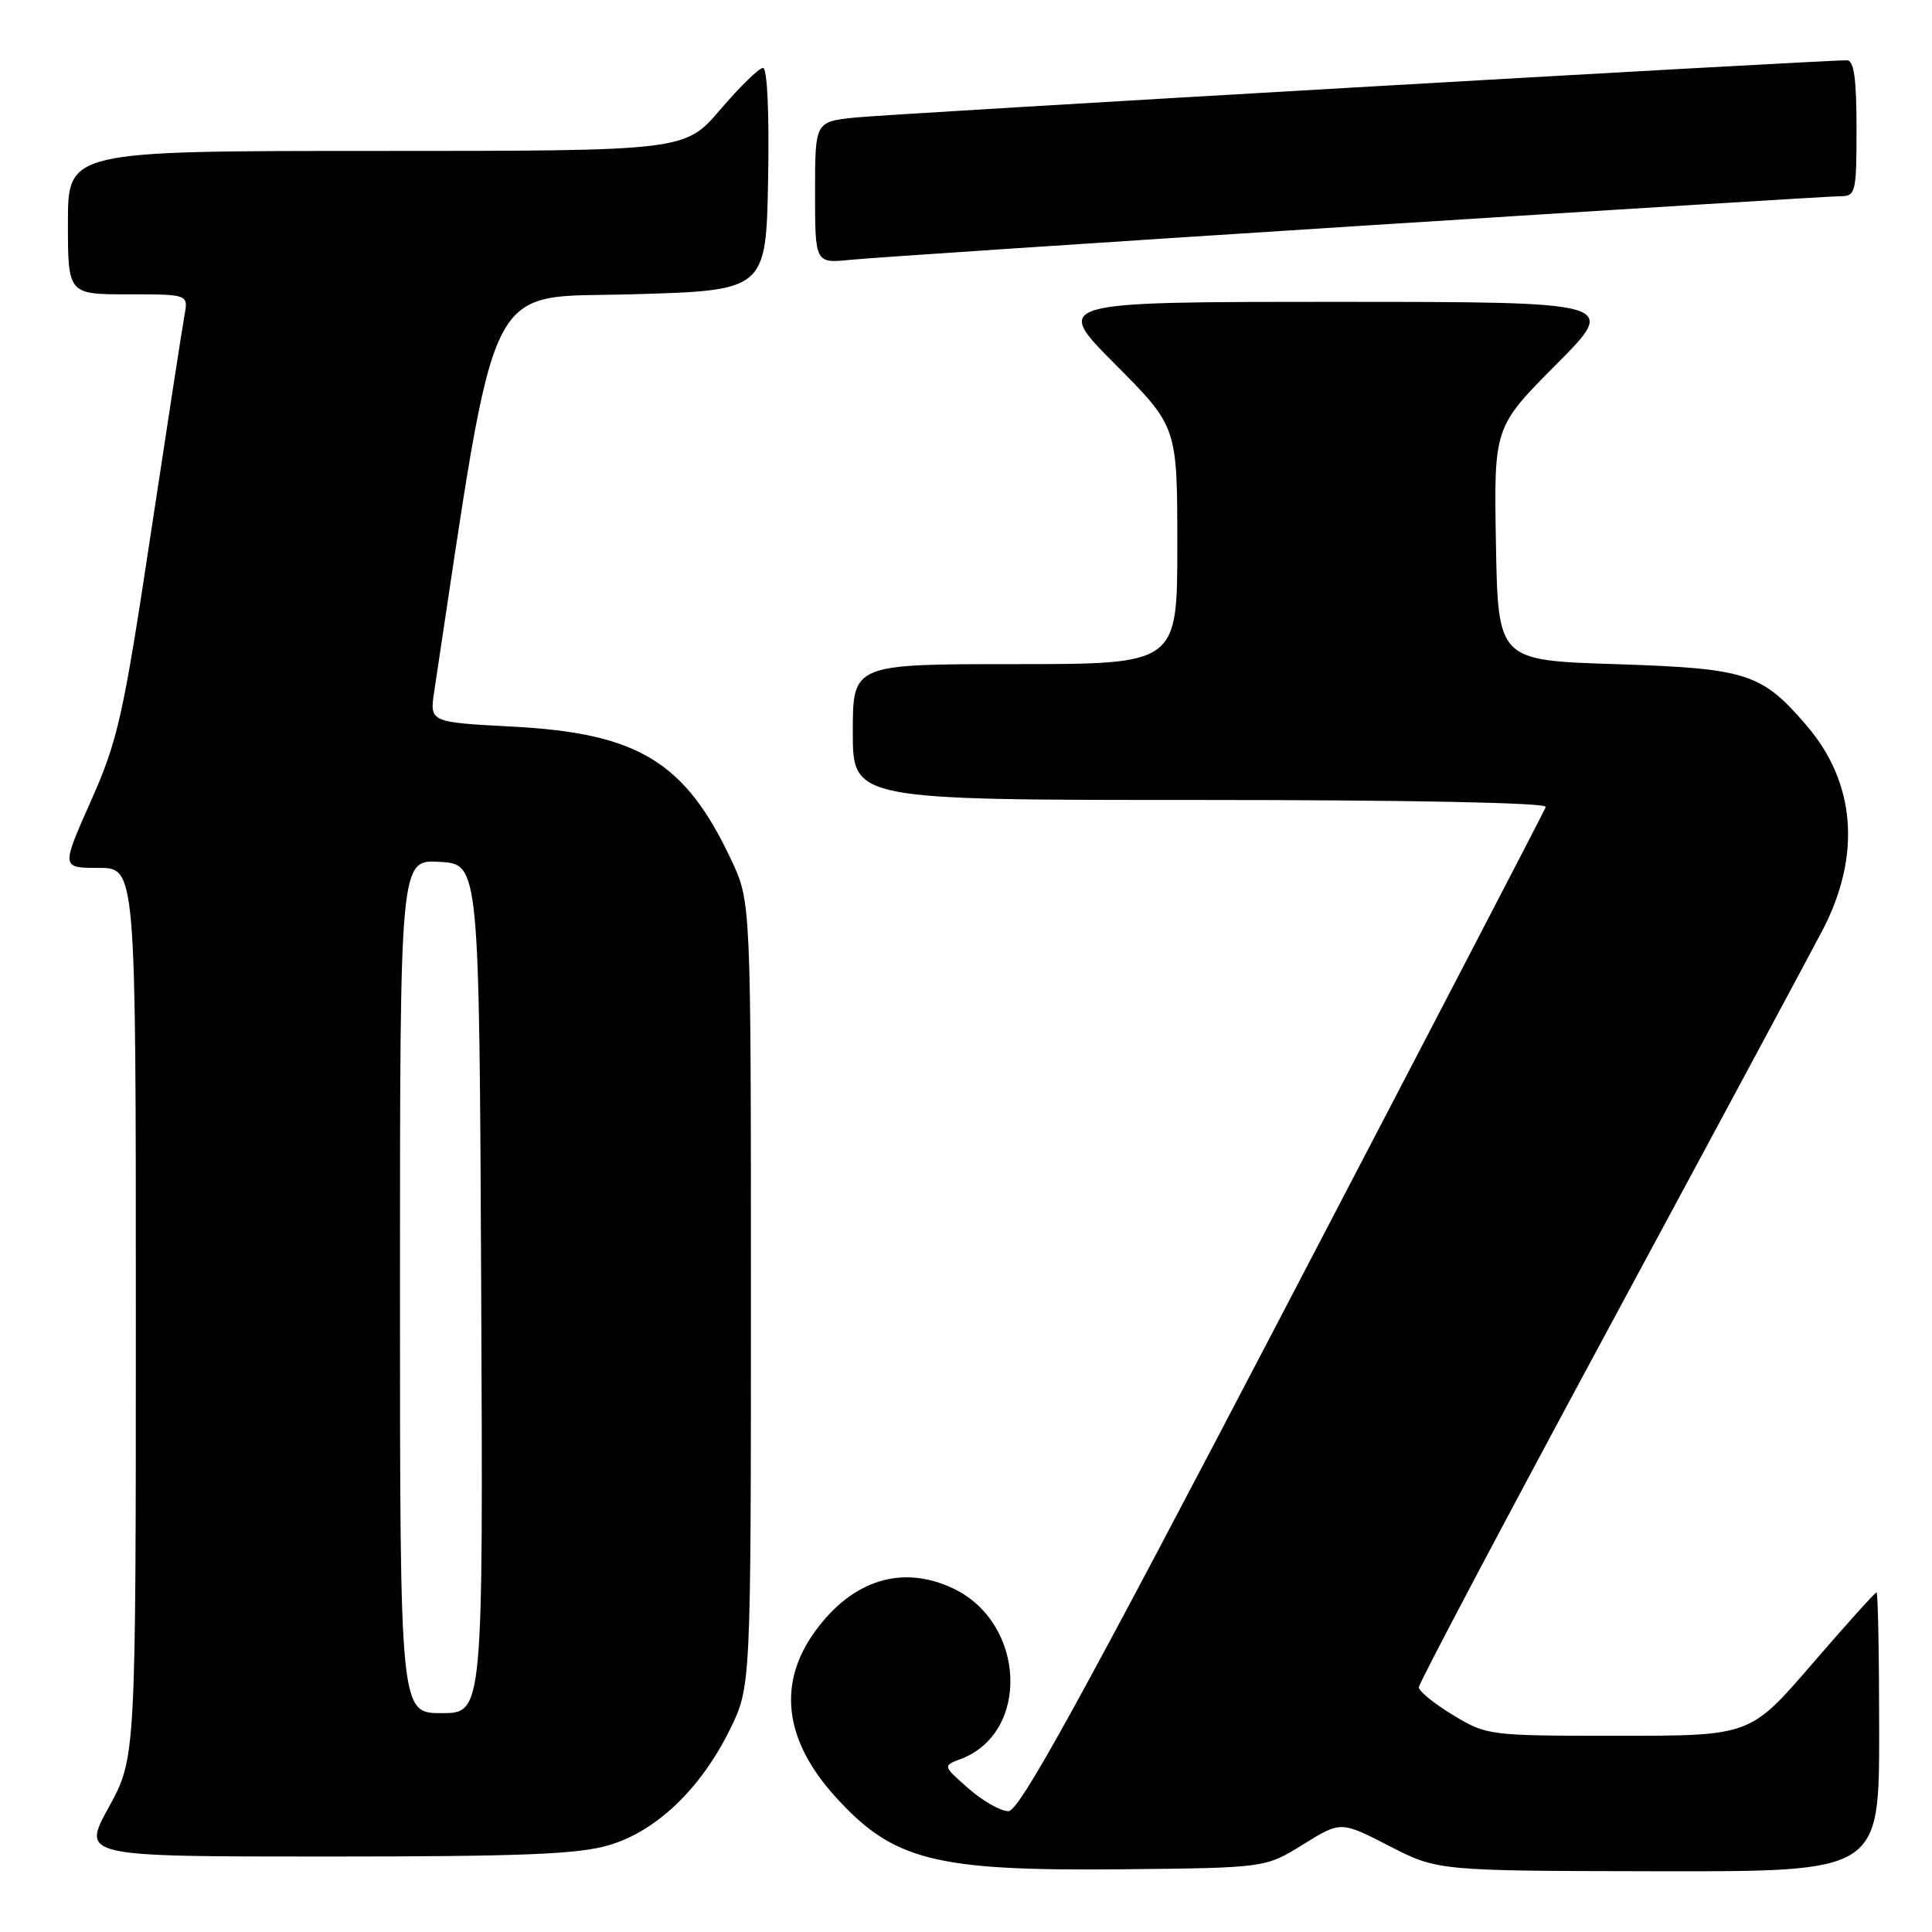 <?xml version="1.0" encoding="UTF-8" standalone="no"?>
<!DOCTYPE svg PUBLIC "-//W3C//DTD SVG 1.1//EN" "http://www.w3.org/Graphics/SVG/1.1/DTD/svg11.dtd" >
<svg xmlns="http://www.w3.org/2000/svg" xmlns:xlink="http://www.w3.org/1999/xlink" version="1.1" viewBox="0 0 256 256">
 <g >
 <path fill="currentColor"
d=" M 172.67 244.40 C 177.66 241.30 177.66 241.30 184.08 244.60 C 190.50 247.90 190.50 247.90 219.75 247.95 C 249.00 248.00 249.00 248.00 249.00 229.50 C 249.00 219.32 248.84 211.00 248.65 211.00 C 248.45 211.00 244.61 215.28 240.10 220.50 C 231.91 230.00 231.91 230.00 214.50 230.00 C 197.28 230.00 197.03 229.97 192.54 227.26 C 190.04 225.75 188.00 224.09 188.00 223.57 C 188.00 223.05 199.43 201.45 213.39 175.56 C 227.35 149.68 240.02 126.09 241.55 123.15 C 246.63 113.32 245.88 103.72 239.41 96.17 C 233.43 89.18 231.52 88.57 214.00 88.00 C 198.50 87.50 198.50 87.50 198.22 72.05 C 197.95 56.60 197.95 56.60 206.20 48.30 C 214.46 40.00 214.46 40.00 177.00 40.00 C 139.54 40.00 139.54 40.00 147.77 48.27 C 156.00 56.54 156.00 56.54 156.00 72.27 C 156.00 88.00 156.00 88.00 134.50 88.00 C 113.00 88.00 113.00 88.00 113.00 97.00 C 113.00 106.00 113.00 106.00 159.08 106.00 C 186.86 106.00 205.03 106.37 204.83 106.92 C 204.65 107.43 188.97 137.58 170.00 173.91 C 143.17 225.29 135.08 239.98 133.63 239.99 C 132.60 239.99 130.22 238.65 128.34 236.99 C 124.91 233.98 124.91 233.98 127.32 233.07 C 136.53 229.57 135.90 215.07 126.35 210.50 C 119.58 207.27 112.95 209.32 107.98 216.19 C 103.00 223.07 103.91 230.57 110.64 238.02 C 118.33 246.54 123.80 247.93 148.59 247.69 C 167.68 247.50 167.68 247.50 172.67 244.40 Z  M 80.71 244.49 C 86.99 242.63 92.87 237.00 96.72 229.16 C 99.50 223.50 99.50 223.50 99.50 171.50 C 99.50 119.50 99.50 119.50 96.90 113.95 C 90.80 100.95 84.57 97.15 67.90 96.28 C 56.92 95.70 56.92 95.70 57.54 91.60 C 66.00 35.59 64.04 39.54 83.56 39.00 C 101.50 38.50 101.50 38.50 101.78 23.75 C 101.94 14.91 101.67 9.00 101.10 9.00 C 100.58 9.00 98.04 11.48 95.46 14.50 C 90.76 20.00 90.76 20.00 49.88 20.00 C 9.00 20.00 9.00 20.00 9.00 29.50 C 9.00 39.00 9.00 39.00 16.97 39.00 C 24.95 39.00 24.95 39.00 24.45 41.75 C 24.17 43.26 22.15 56.39 19.95 70.92 C 16.31 95.01 15.61 98.11 12.03 106.17 C 8.11 115.00 8.11 115.00 13.06 115.00 C 18.00 115.00 18.00 115.00 18.00 173.97 C 18.00 232.93 18.00 232.93 14.41 239.47 C 10.82 246.00 10.82 246.00 43.23 246.00 C 69.18 246.00 76.65 245.70 80.71 244.49 Z  M 179.60 29.97 C 213.76 27.79 242.67 26.00 243.85 26.00 C 245.89 26.00 246.00 25.54 246.00 17.00 C 246.00 10.47 245.66 8.00 244.75 7.99 C 241.49 7.95 117.85 15.09 113.25 15.58 C 108.00 16.14 108.00 16.14 108.00 25.52 C 108.00 34.91 108.00 34.91 112.75 34.42 C 115.36 34.16 145.45 32.15 179.60 29.97 Z  M 53.00 170.45 C 53.00 113.90 53.00 113.90 58.25 114.20 C 63.50 114.50 63.50 114.50 63.76 170.75 C 64.02 227.00 64.02 227.00 58.51 227.00 C 53.00 227.00 53.00 227.00 53.00 170.45 Z "/>
</g>
</svg>